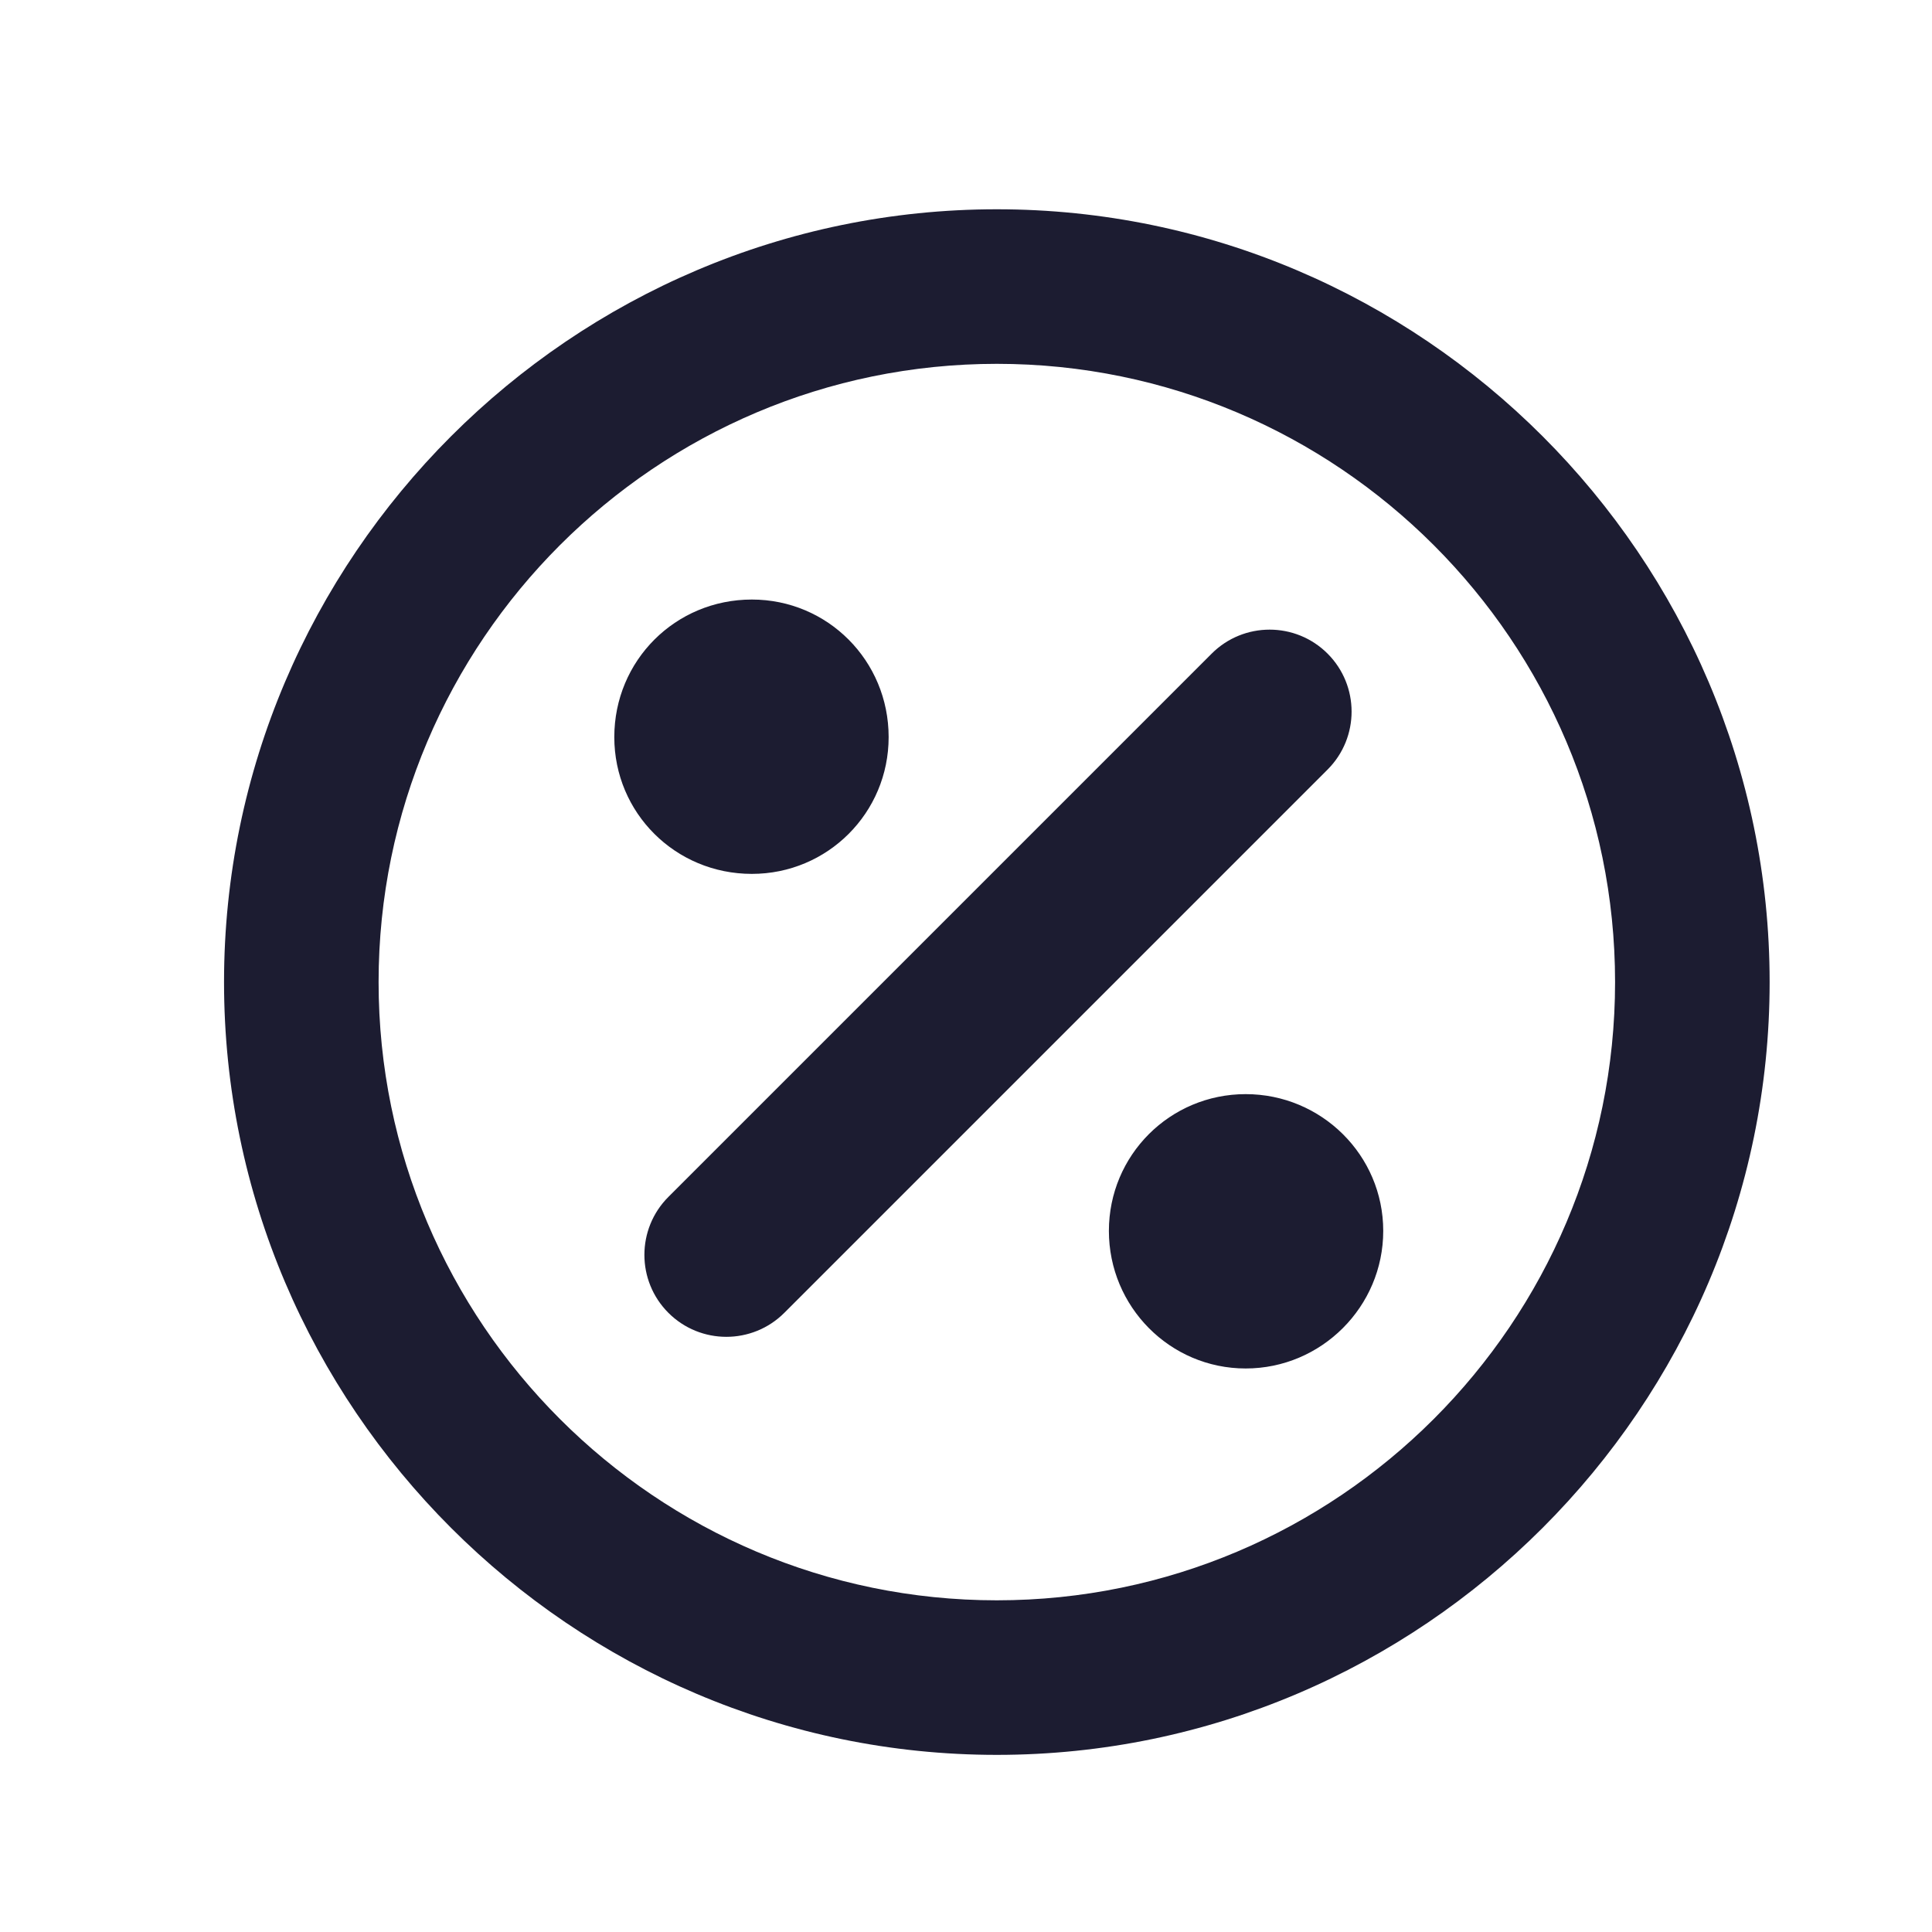 <svg width="25" height="25" viewBox="0 0 25 25" fill="none" xmlns="http://www.w3.org/2000/svg">
    <path d="M17.899 15.928C17.899 16.908 17.099 17.708 16.119 17.708C15.139 17.708 14.349 16.908 14.349 15.928C14.349 14.948 15.139 14.158 16.119 14.158C17.099 14.158 17.899 14.948 17.899 15.928ZM9.729 11.308C10.709 11.308 11.499 10.518 11.499 9.538C11.499 8.548 10.709 7.758 9.729 7.758C8.739 7.758 7.949 8.548 7.949 9.538C7.949 10.518 8.739 11.308 9.729 11.308ZM8.649 15.488C8.235 15.902 8.235 16.574 8.649 16.988C9.063 17.402 9.735 17.402 10.149 16.988L17.179 9.958C17.593 9.544 17.593 8.872 17.179 8.458C16.765 8.044 16.093 8.044 15.679 8.458L8.649 15.488ZM22.899 12.708C22.899 18.208 18.399 22.708 12.899 22.708C7.399 22.708 2.899 18.208 2.899 12.708C2.899 7.208 7.399 2.708 12.899 2.708C18.399 2.708 22.899 7.208 22.899 12.708ZM20.899 12.708C20.899 8.298 17.309 4.708 12.899 4.708C8.489 4.708 4.899 8.298 4.899 12.708C4.899 17.118 8.489 20.708 12.899 20.708C17.309 20.708 20.899 17.118 20.899 12.708Z" fill="#1C1C31"/>
</svg>
